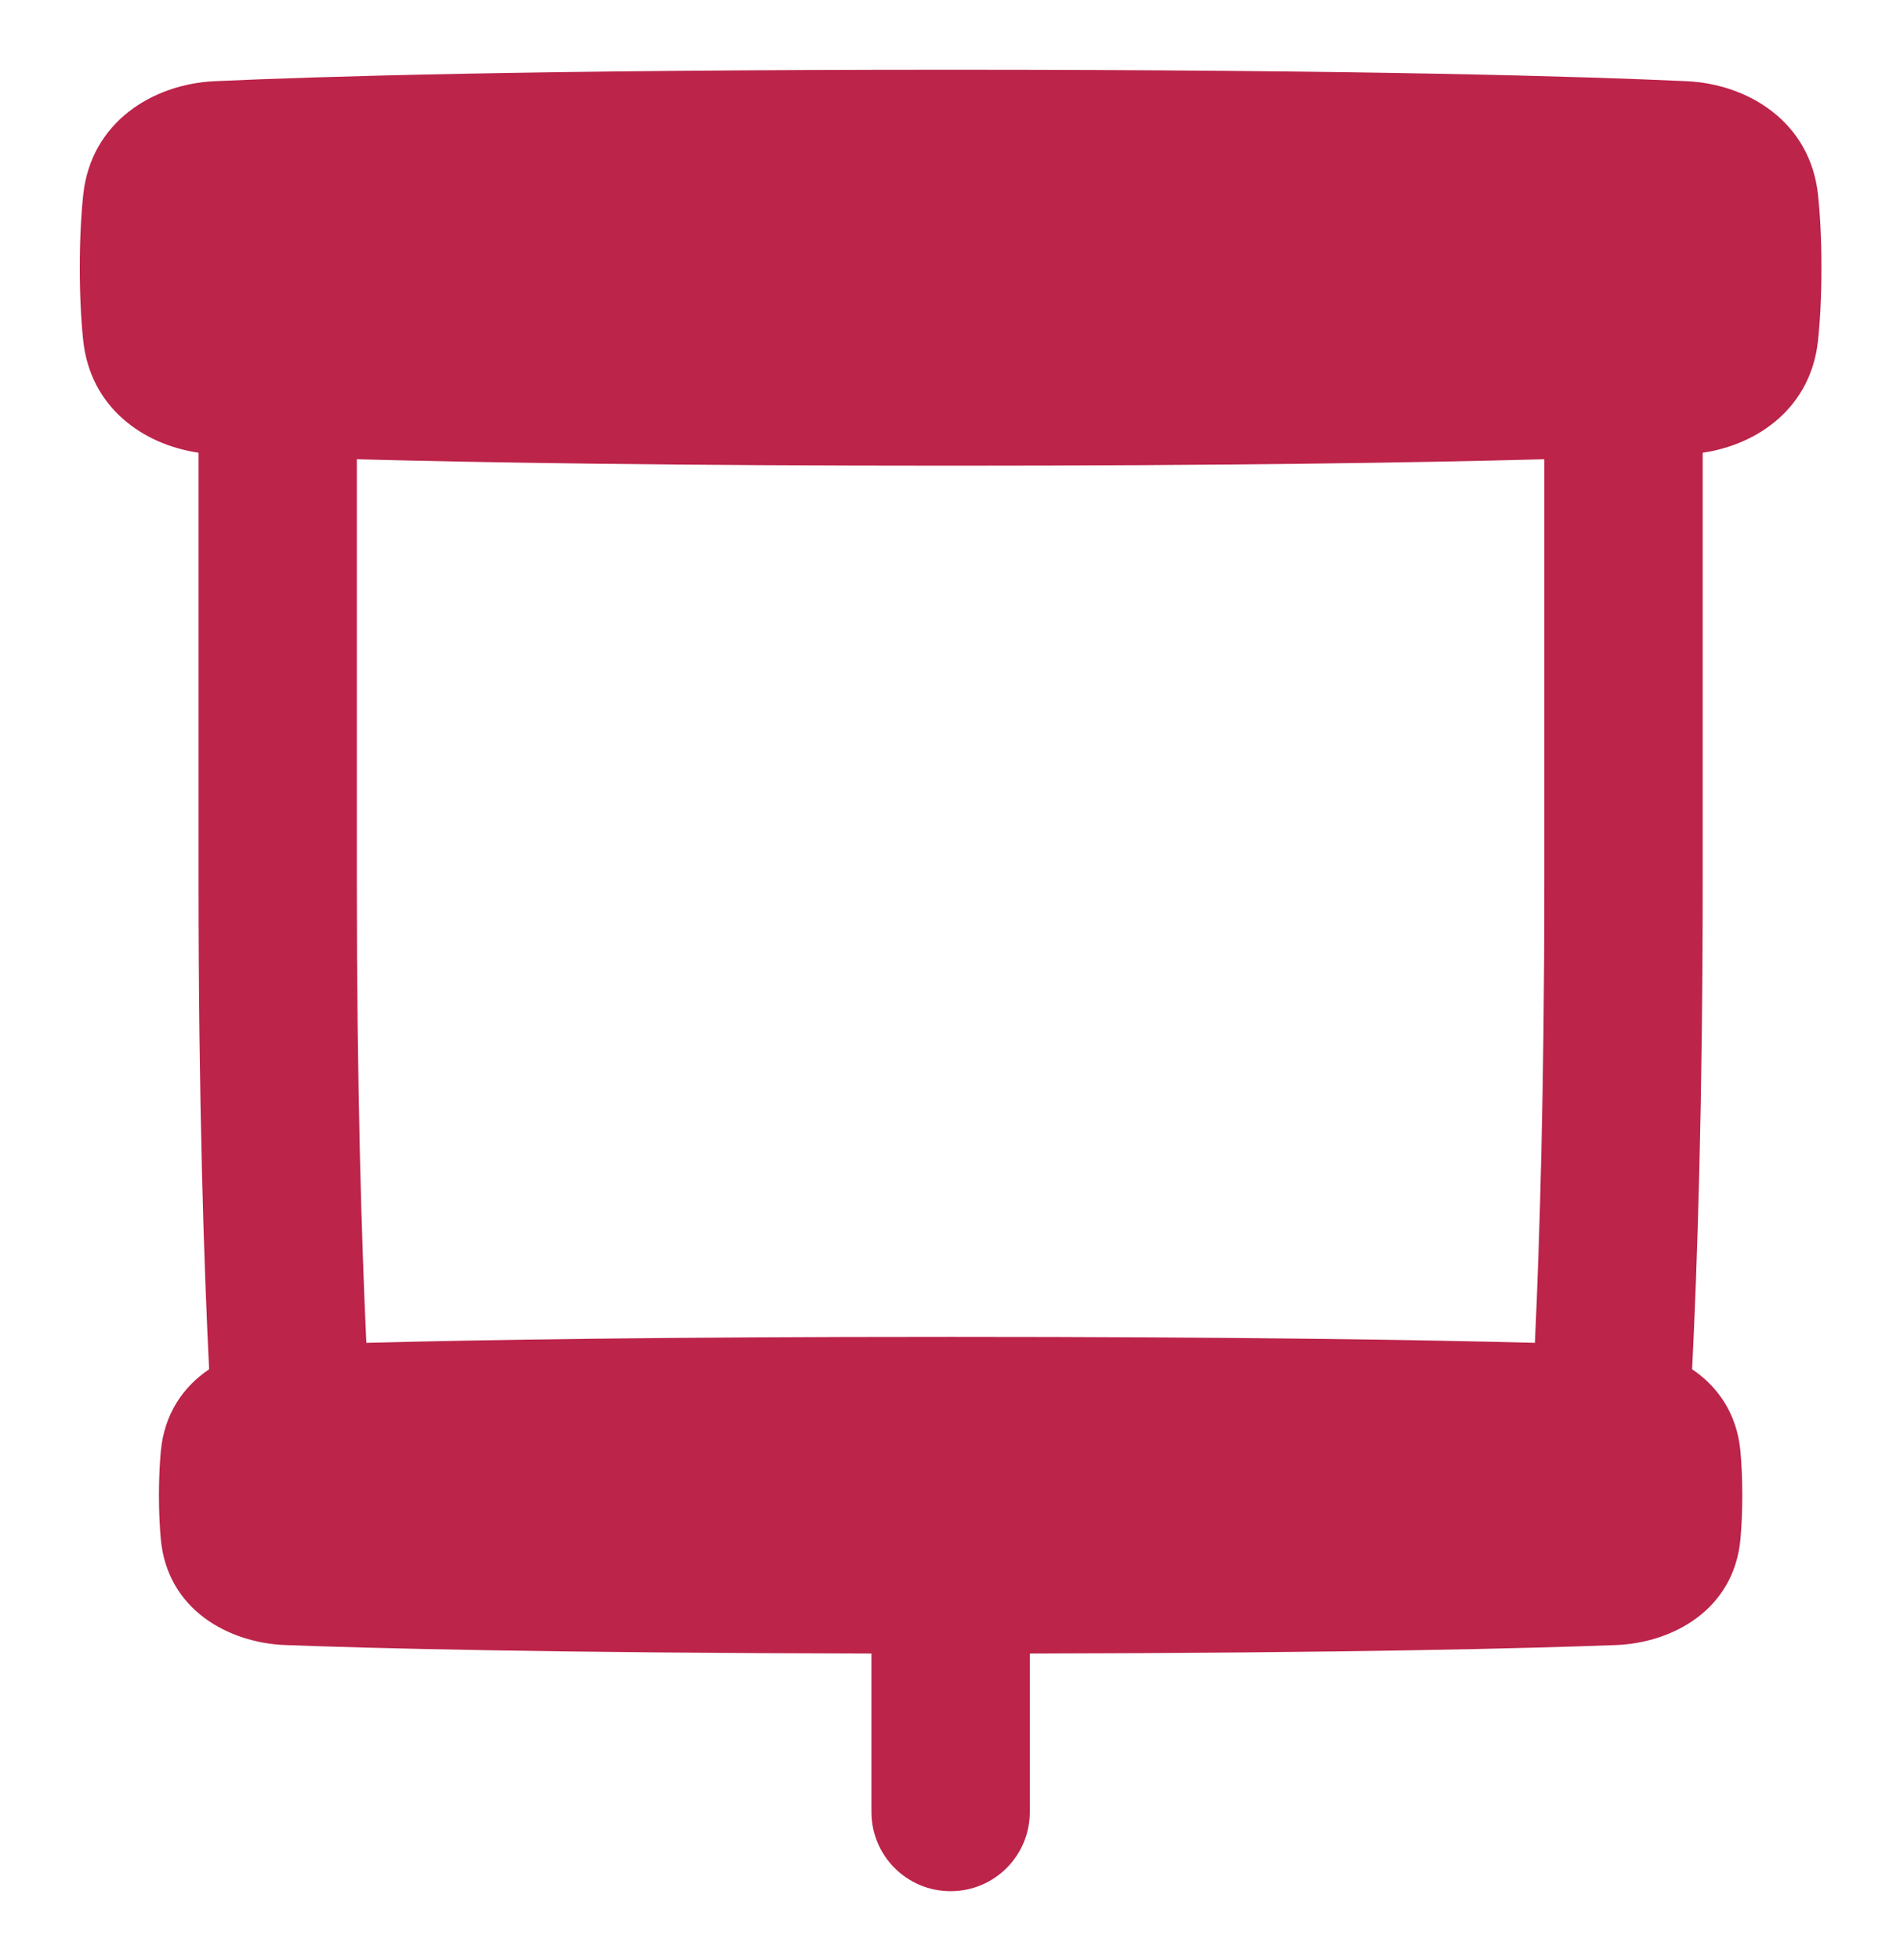 <svg width="32" height="33" viewBox="0 0 32 33" fill="none" xmlns="http://www.w3.org/2000/svg">
<path fill-rule="evenodd" clip-rule="evenodd" d="M3.616 1.367C5.355 1.287 9.054 1.174 16.01 1.174C22.967 1.174 26.666 1.287 28.405 1.367C29.443 1.414 30.492 2.052 30.62 3.286C30.655 3.622 30.677 4.025 30.677 4.507C30.677 4.989 30.655 5.392 30.62 5.728C30.503 6.854 29.619 7.484 28.677 7.622V14.84C28.677 18.582 28.585 21.32 28.499 23.053C28.931 23.344 29.255 23.799 29.313 24.438C29.332 24.653 29.344 24.897 29.344 25.174C29.344 25.45 29.332 25.694 29.313 25.91C29.204 27.109 28.16 27.66 27.218 27.696C25.759 27.751 22.778 27.828 17.344 27.839V30.507C17.344 31.244 16.747 31.84 16.01 31.84C15.274 31.84 14.677 31.244 14.677 30.507V27.839C9.243 27.828 6.262 27.751 4.803 27.696C3.861 27.66 2.817 27.109 2.708 25.91C2.689 25.694 2.677 25.45 2.677 25.174C2.677 24.897 2.689 24.653 2.708 24.438C2.766 23.799 3.09 23.344 3.522 23.053C3.436 21.32 3.344 18.582 3.344 14.84V7.622C2.402 7.484 1.518 6.854 1.401 5.728C1.366 5.392 1.344 4.989 1.344 4.507C1.344 4.025 1.366 3.622 1.401 3.286C1.529 2.052 2.578 1.414 3.616 1.367ZM16.01 7.84C20.681 7.84 23.884 7.789 26.01 7.732V14.84C26.01 18.318 25.93 20.907 25.851 22.608C23.965 22.558 20.864 22.507 16.01 22.507C11.157 22.507 8.056 22.558 6.17 22.608C6.091 20.907 6.01 18.318 6.01 14.84V7.732C8.137 7.789 11.339 7.84 16.01 7.84Z" fill="#BC244A"/>
</svg>
